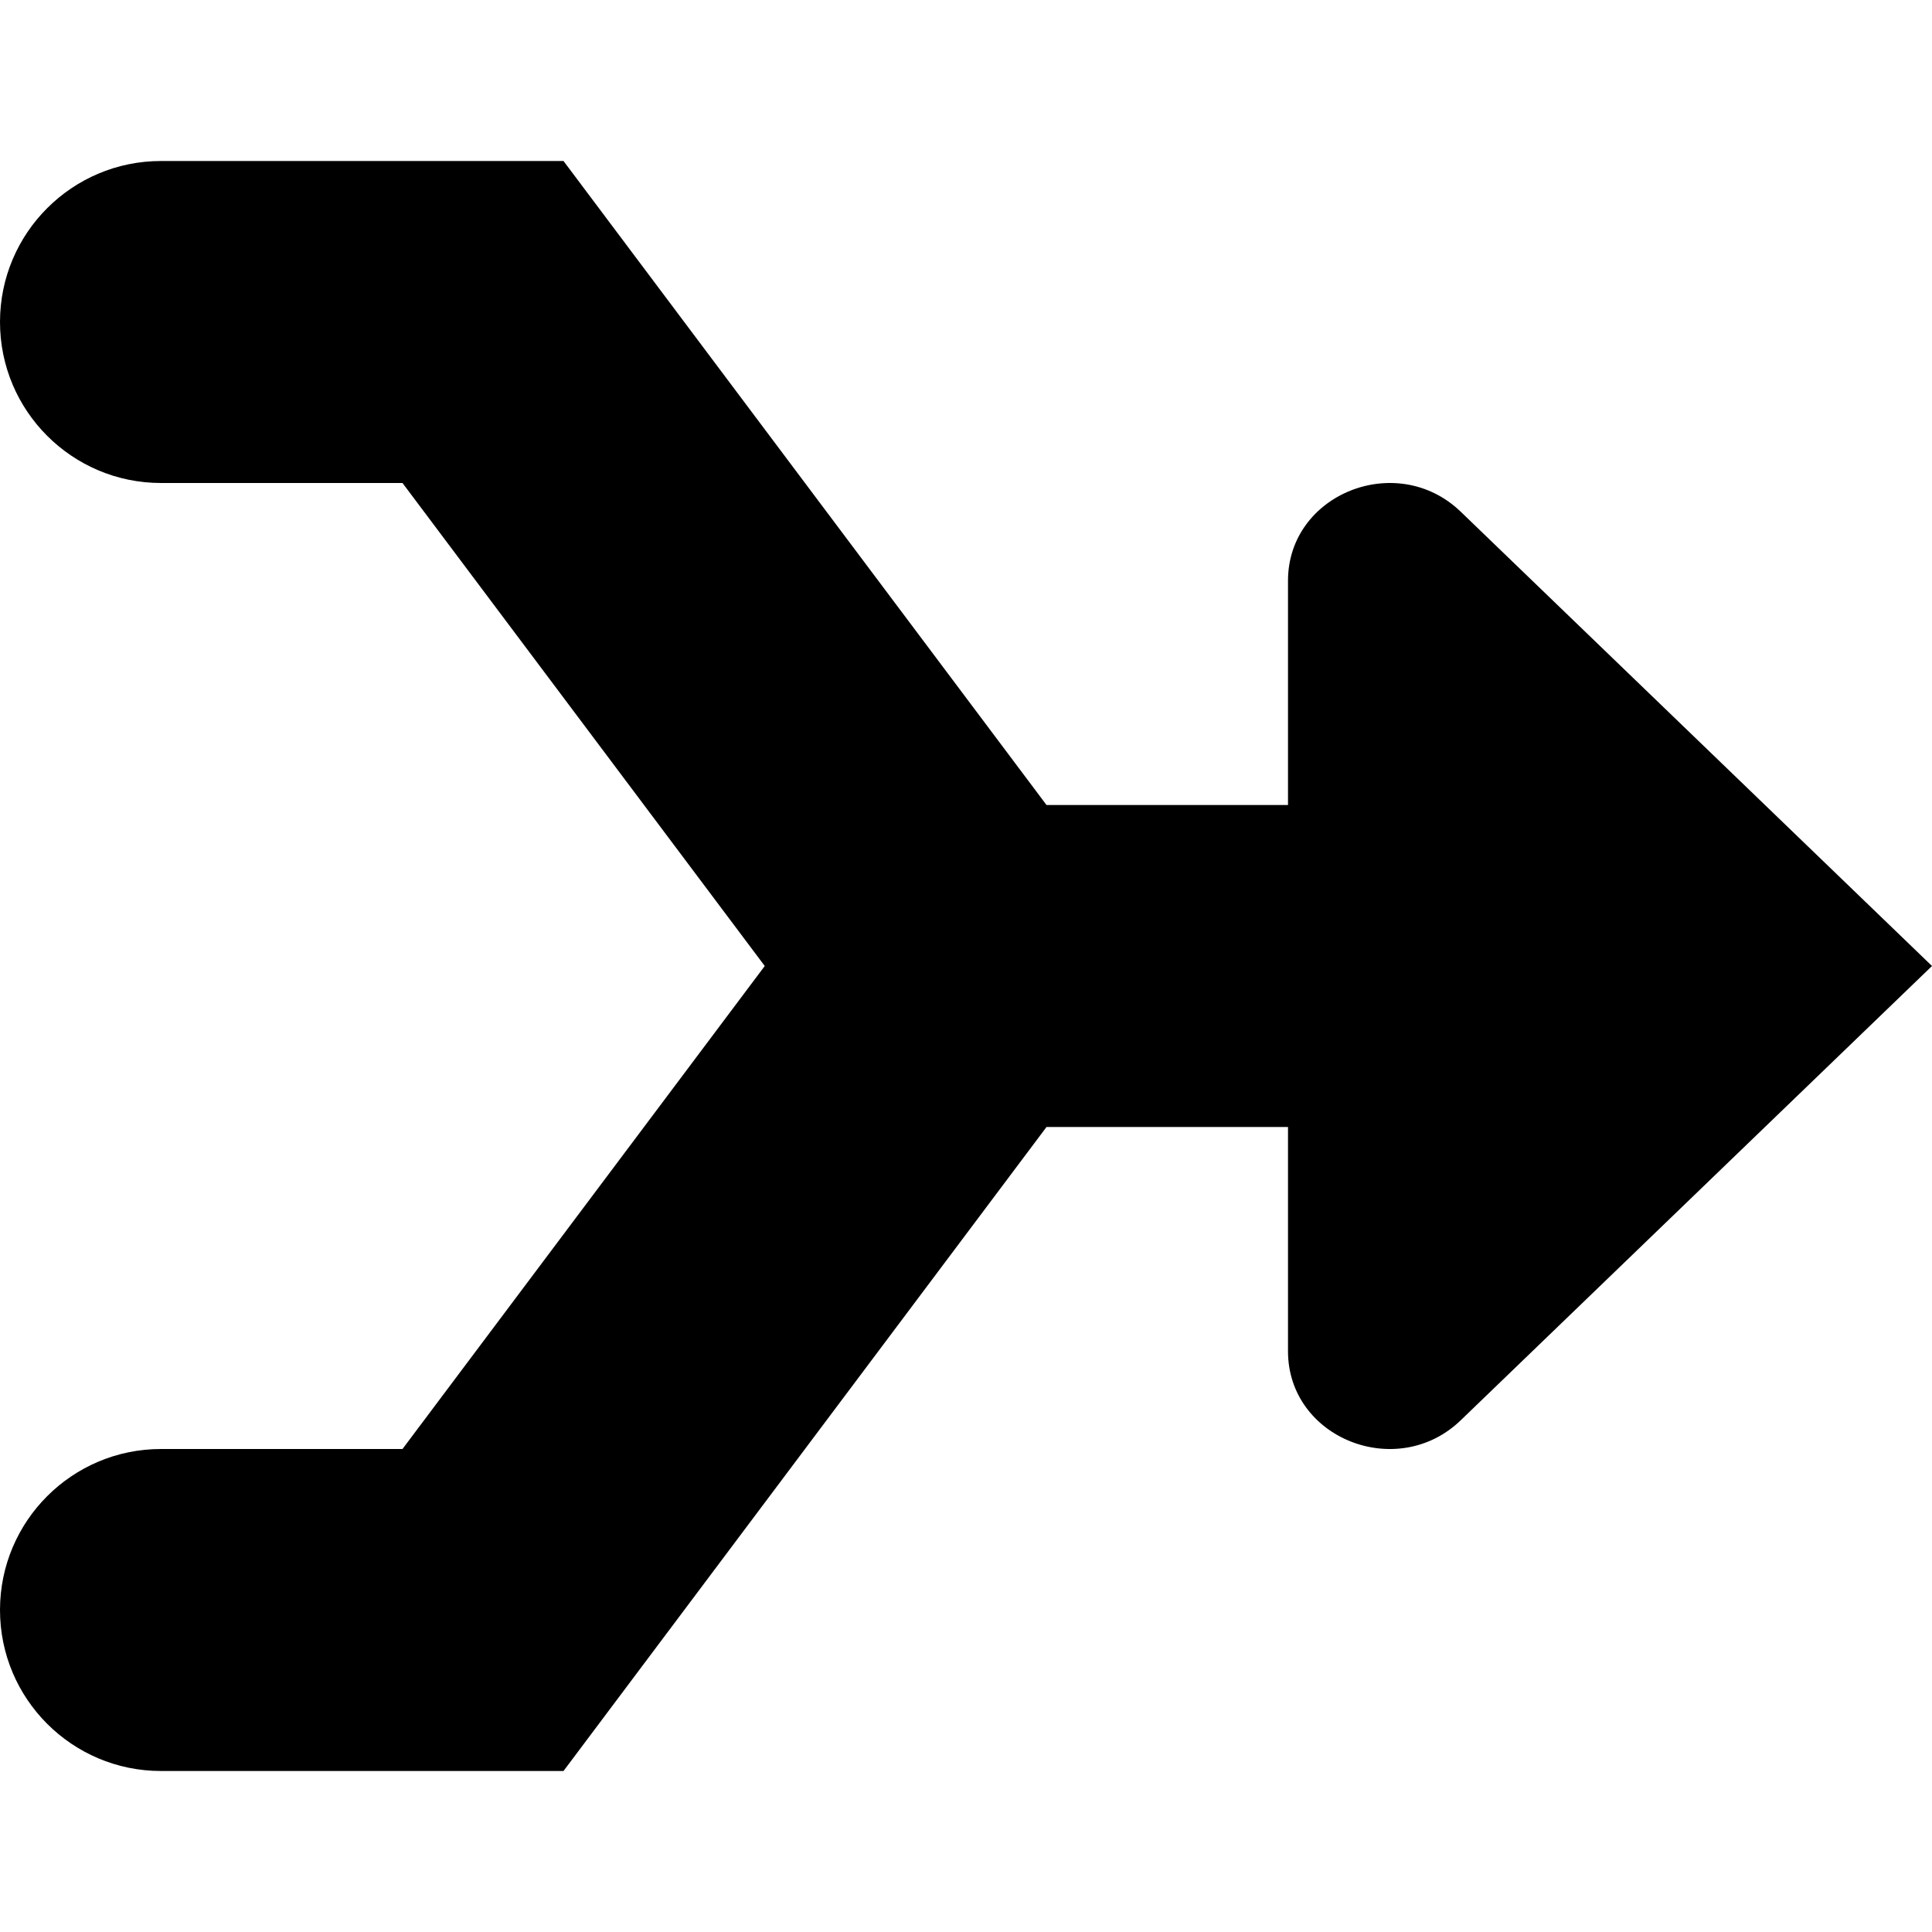 <svg
  width="24"
  height="24"
  viewBox="0 0 24 24"
  fill="none"
  xmlns="http://www.w3.org/2000/svg"
>
  <path
    d="M18.146 6.357C17.354 5.594 16 6.135 16 7.214V10H13L7 2H2C0.896 2 0 2.896 0 4C0 5.104 0.896 6 2 6H5L9.5 12L5 18H2C0.896 18 0 18.896 0 20C0 21.104 0.896 22 2 22H7L13 14H16V16.786C16 17.866 17.354 18.406 18.146 17.643L24 12L18.146 6.357Z"
    fill="currentColor"
  />
</svg>
